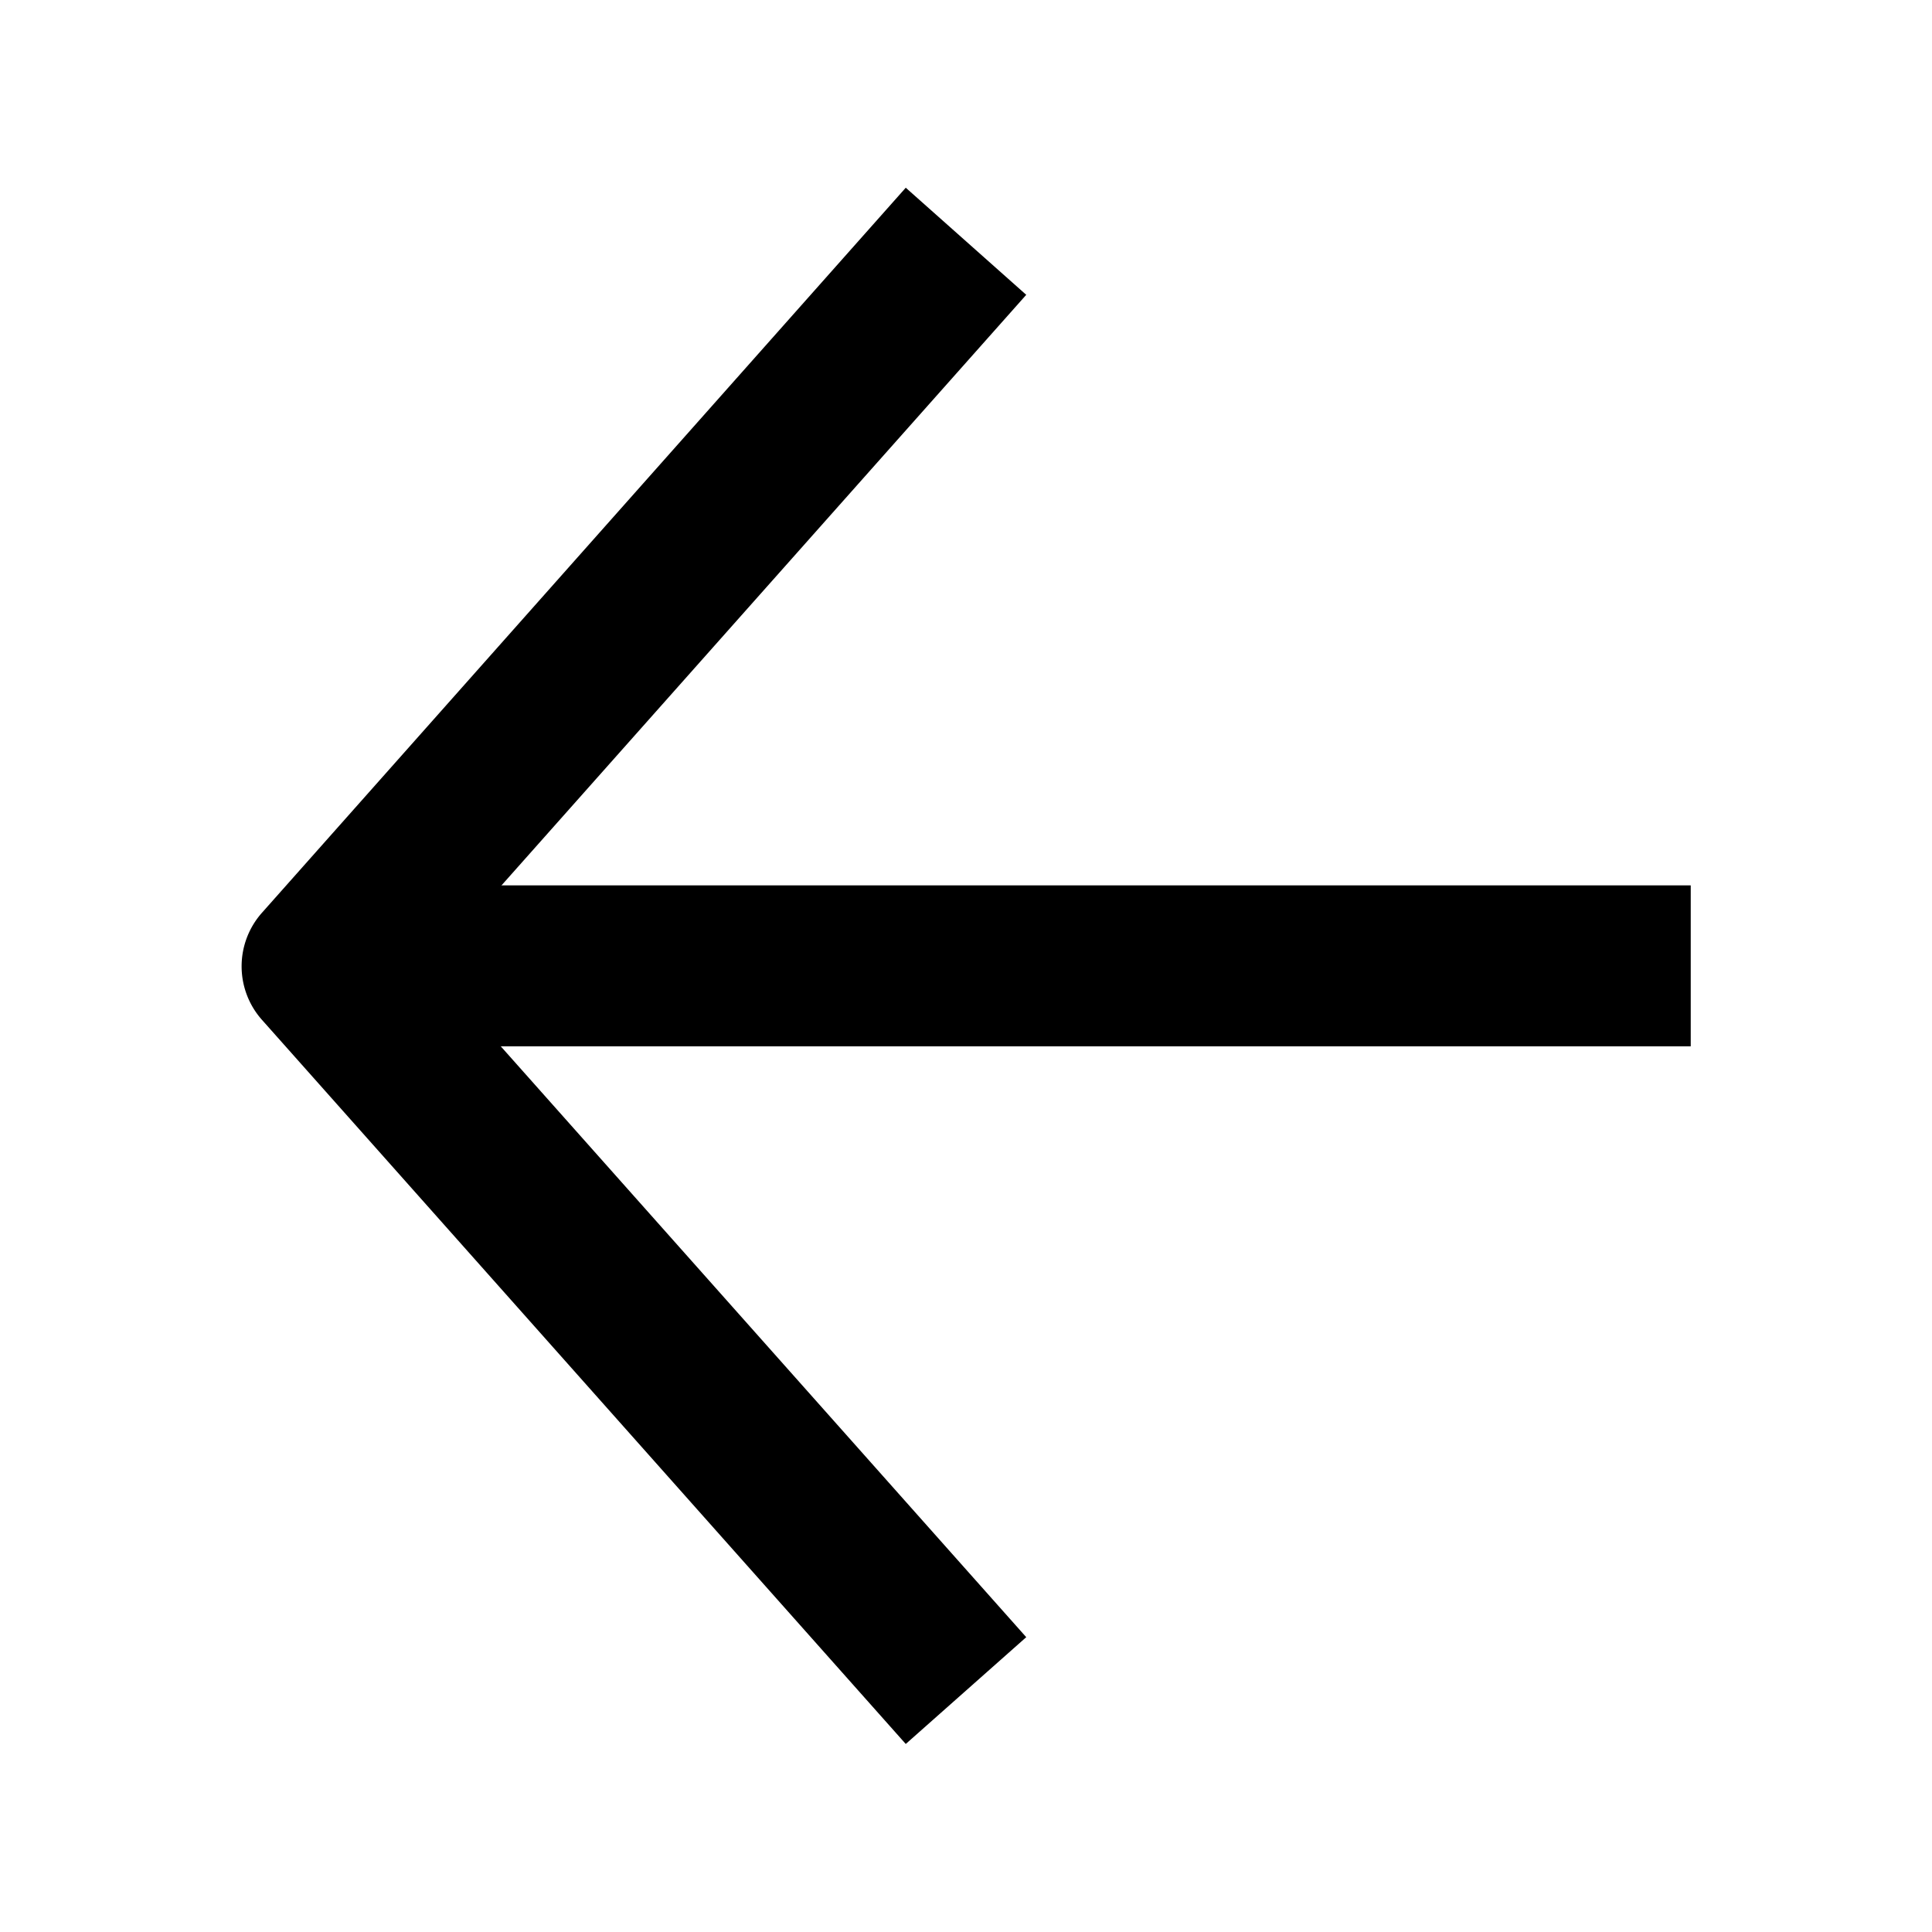 <?xml version="1.0" encoding="UTF-8" standalone="no"?>
<!-- Created with Inkscape (http://www.inkscape.org/) -->

<svg
   width="24"
   height="24"
   viewBox="0 0 6.35 6.35"
   version="1.1"
   id="svg5638"
   sodipodi:docname="back.svg"
   inkscape:version="1.1 (c4e8f9e, 2021-05-24)"
   xmlns:inkscape="http://www.inkscape.org/namespaces/inkscape"
   xmlns:sodipodi="http://sodipodi.sourceforge.net/DTD/sodipodi-0.dtd"
   xmlns="http://www.w3.org/2000/svg"
   xmlns:svg="http://www.w3.org/2000/svg">
  <sodipodi:namedview
     id="namedview5640"
     pagecolor="#ffffff"
     bordercolor="#666666"
     borderopacity="1.0"
     inkscape:pageshadow="2"
     inkscape:pageopacity="0.0"
     inkscape:pagecheckerboard="true"
     inkscape:document-units="mm"
     showgrid="true"
     units="px"
     width="24px"
     inkscape:zoom="11.42"
     inkscape:cx="8.1873905"
     inkscape:cy="12.697023"
     inkscape:window-width="1366"
     inkscape:window-height="703"
     inkscape:window-x="0"
     inkscape:window-y="0"
     inkscape:window-maximized="1"
     inkscape:current-layer="layer1"
     inkscape:snap-others="true"
     inkscape:snap-nodes="true">
    <inkscape:grid
       type="xygrid"
       id="grid5642" />
  </sodipodi:namedview>
  <defs
     id="defs5635" />
  <g
     inkscape:label="Layer 1"
     inkscape:groupmode="layer"
     id="layer1">
    <path
       style="color:#000000;fill:#000000;stroke-linejoin:round;-inkscape-stroke:none"
       d="M 2.977,0.617 0.861,3 a 0.265,0.265 0 0 0 0,0.352 L 2.977,5.732 3.373,5.381 1.412,3.176 3.373,0.969 Z"
       id="path23672" />
    <path
       style="color:#000000;fill:#000000;-inkscape-stroke:none"
       d="M 1.059,2.91 V 3.439 H 5.557 V 2.91 Z"
       id="path2468" />
  </g>
</svg>
